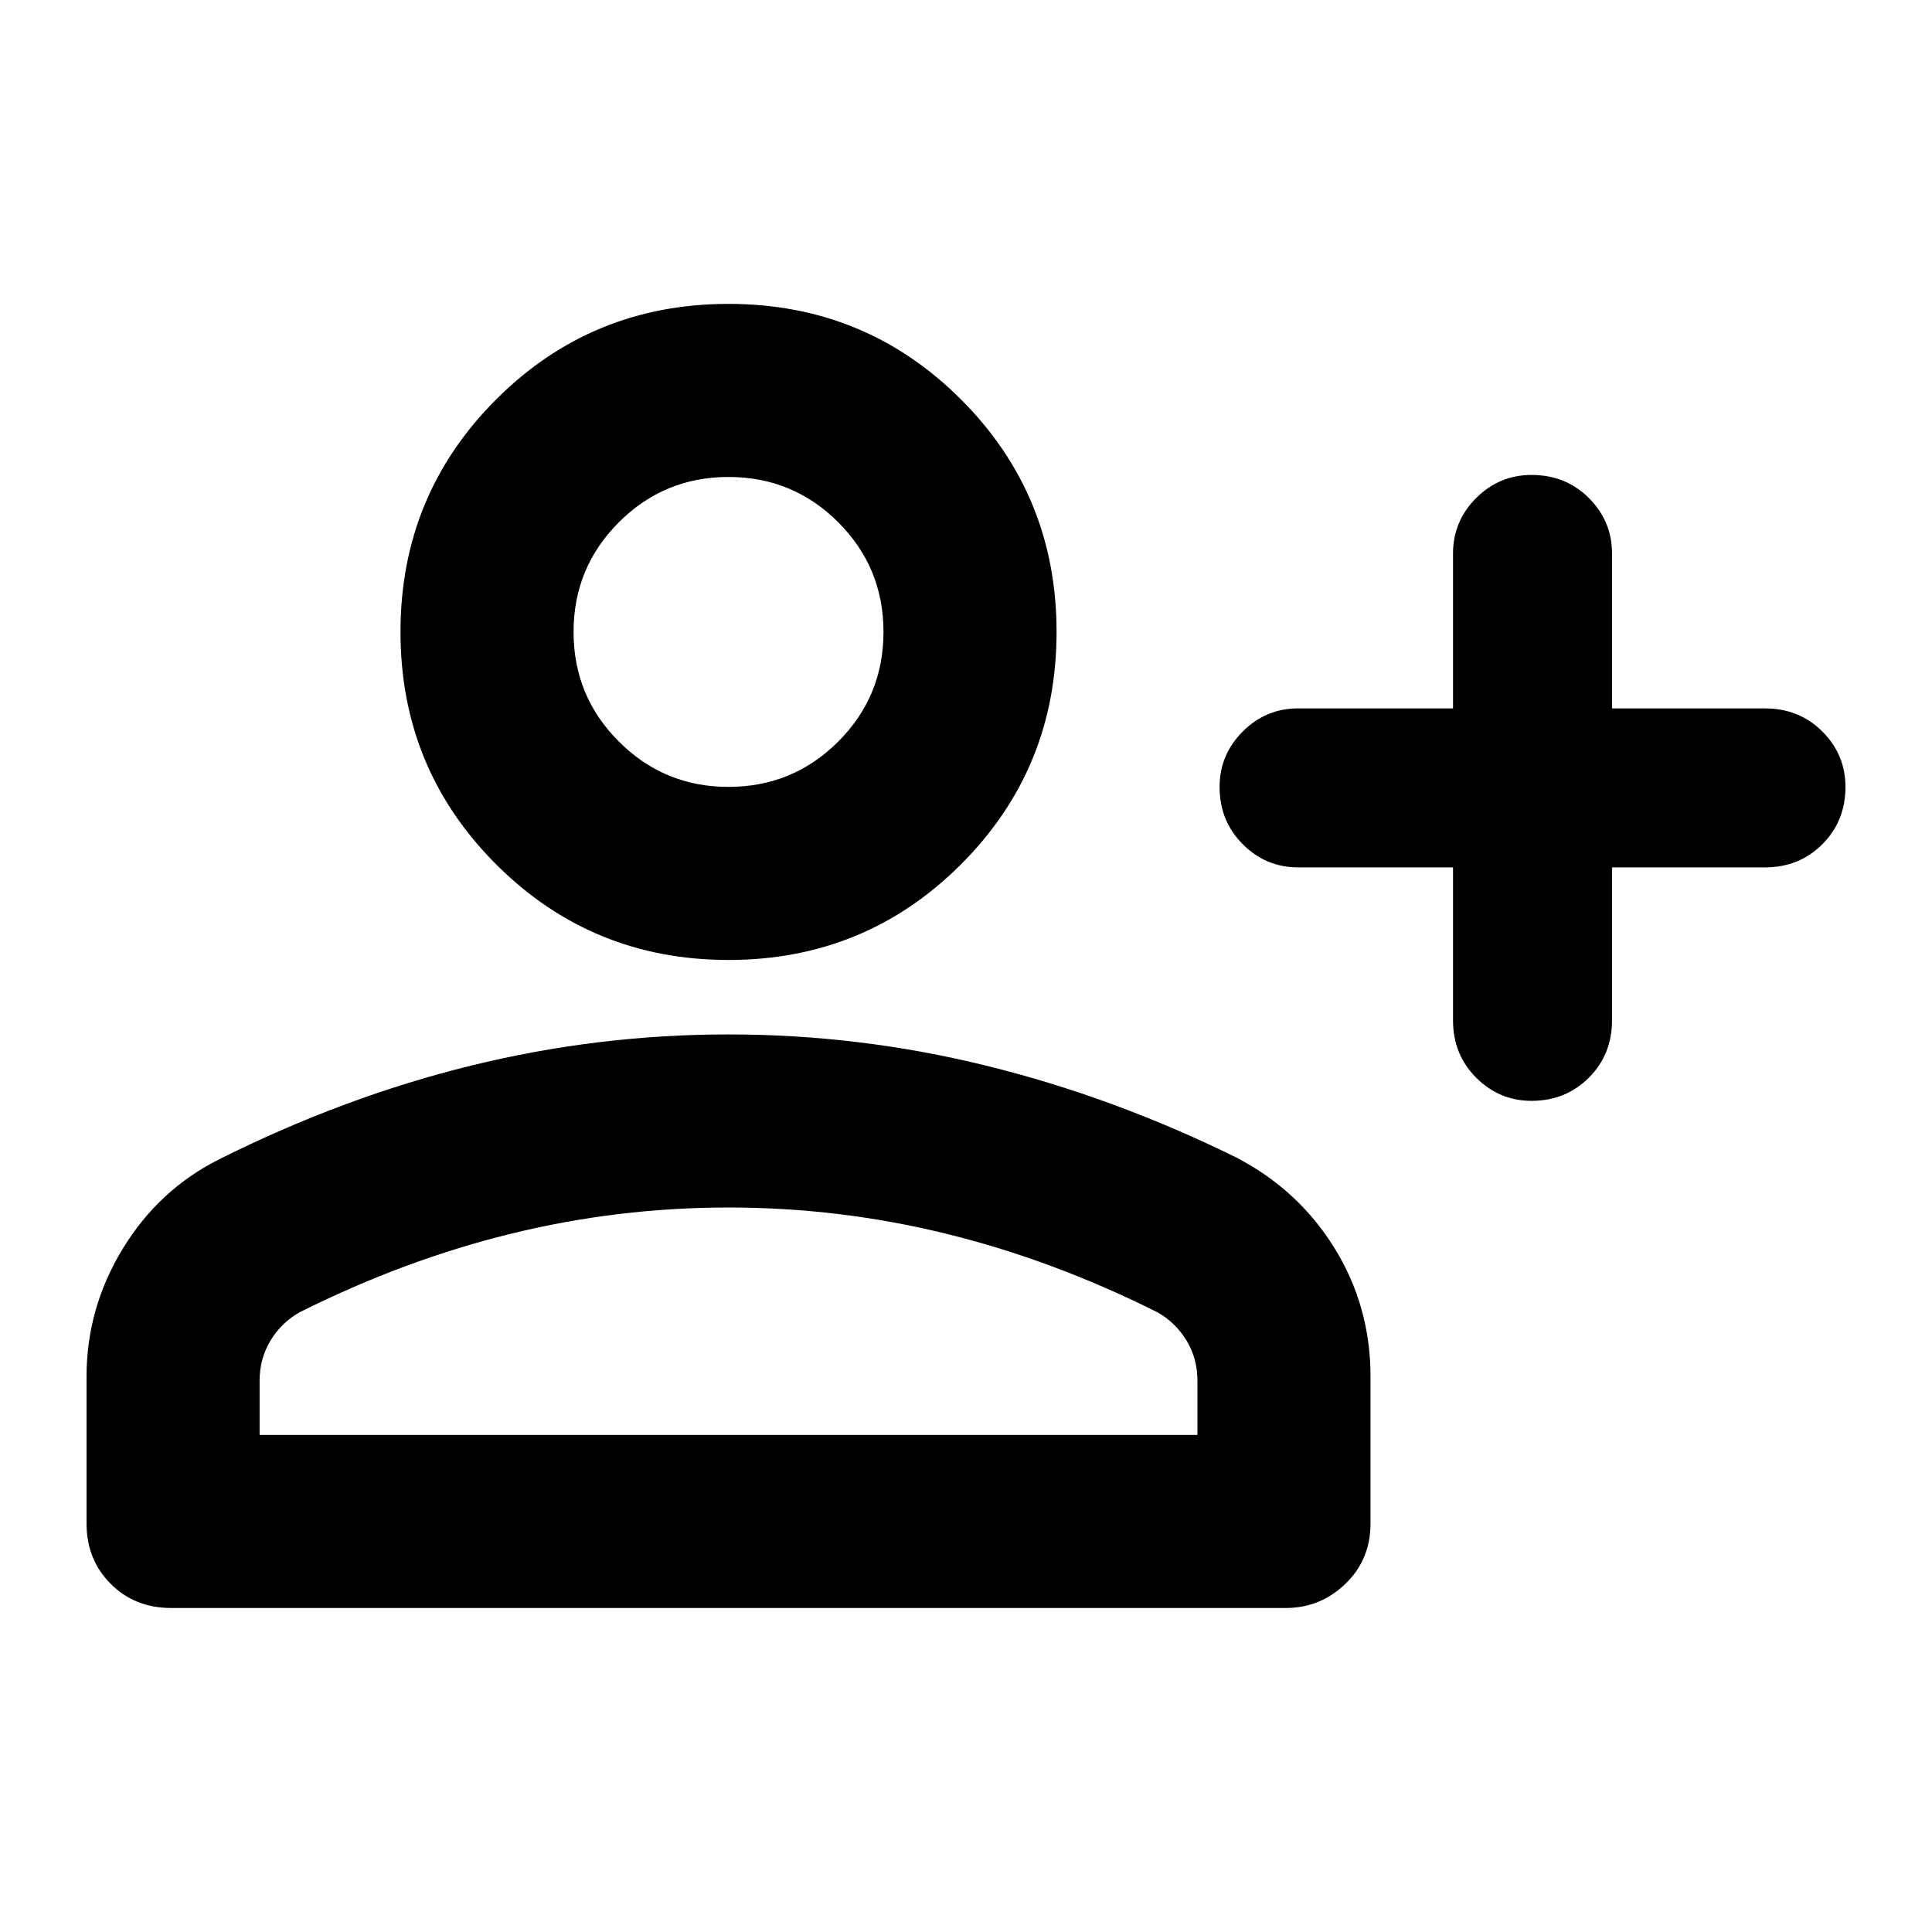 <svg xmlns="http://www.w3.org/2000/svg" height="24" width="24"><path d="M19.025 13.675Q18.625 13.675 18.337 13.387Q18.05 13.1 18.05 12.675V10.775H16.125Q15.725 10.775 15.438 10.487Q15.15 10.2 15.15 9.775Q15.15 9.375 15.438 9.087Q15.725 8.8 16.125 8.8H18.05V6.875Q18.05 6.475 18.337 6.187Q18.625 5.9 19.025 5.9Q19.45 5.9 19.738 6.187Q20.025 6.475 20.025 6.875V8.8H21.925Q22.35 8.8 22.638 9.087Q22.925 9.375 22.925 9.775Q22.925 10.2 22.638 10.487Q22.35 10.775 21.925 10.775H20.025V12.675Q20.025 13.1 19.738 13.387Q19.45 13.675 19.025 13.675ZM9.05 11.925Q7.35 11.925 6.163 10.737Q4.975 9.55 4.975 7.85Q4.975 6.15 6.163 4.962Q7.35 3.775 9.05 3.775Q10.75 3.775 11.938 4.962Q13.125 6.15 13.125 7.85Q13.125 9.55 11.938 10.737Q10.75 11.925 9.05 11.925ZM2.125 19.975Q1.675 19.975 1.375 19.675Q1.075 19.375 1.075 18.925V17.1Q1.075 16.25 1.525 15.512Q1.975 14.775 2.725 14.4Q4.275 13.625 5.85 13.238Q7.425 12.85 9.05 12.85Q10.675 12.85 12.25 13.238Q13.825 13.625 15.35 14.375Q16.125 14.775 16.575 15.5Q17.025 16.225 17.025 17.1V18.925Q17.025 19.375 16.713 19.675Q16.4 19.975 15.975 19.975ZM3.225 17.825H14.875V17.15Q14.875 16.875 14.738 16.65Q14.6 16.425 14.375 16.3Q13.075 15.65 11.75 15.325Q10.425 15 9.05 15Q7.675 15 6.35 15.325Q5.025 15.65 3.725 16.3Q3.5 16.425 3.362 16.65Q3.225 16.875 3.225 17.15ZM9.05 9.775Q9.85 9.775 10.413 9.212Q10.975 8.65 10.975 7.85Q10.975 7.05 10.413 6.488Q9.85 5.925 9.05 5.925Q8.25 5.925 7.688 6.488Q7.125 7.05 7.125 7.85Q7.125 8.65 7.688 9.212Q8.25 9.775 9.05 9.775ZM9.05 7.85Q9.05 7.85 9.05 7.85Q9.05 7.85 9.05 7.85Q9.05 7.85 9.05 7.85Q9.05 7.85 9.05 7.85Q9.05 7.85 9.05 7.85Q9.05 7.85 9.05 7.85Q9.05 7.85 9.05 7.85Q9.05 7.85 9.05 7.85ZM9.05 15Q9.05 15 9.05 15Q9.05 15 9.05 15Q9.05 15 9.05 15Q9.05 15 9.05 15Q9.05 15 9.05 15Q9.05 15 9.05 15Q9.05 15 9.05 15Q9.05 15 9.05 15Z"/></svg>